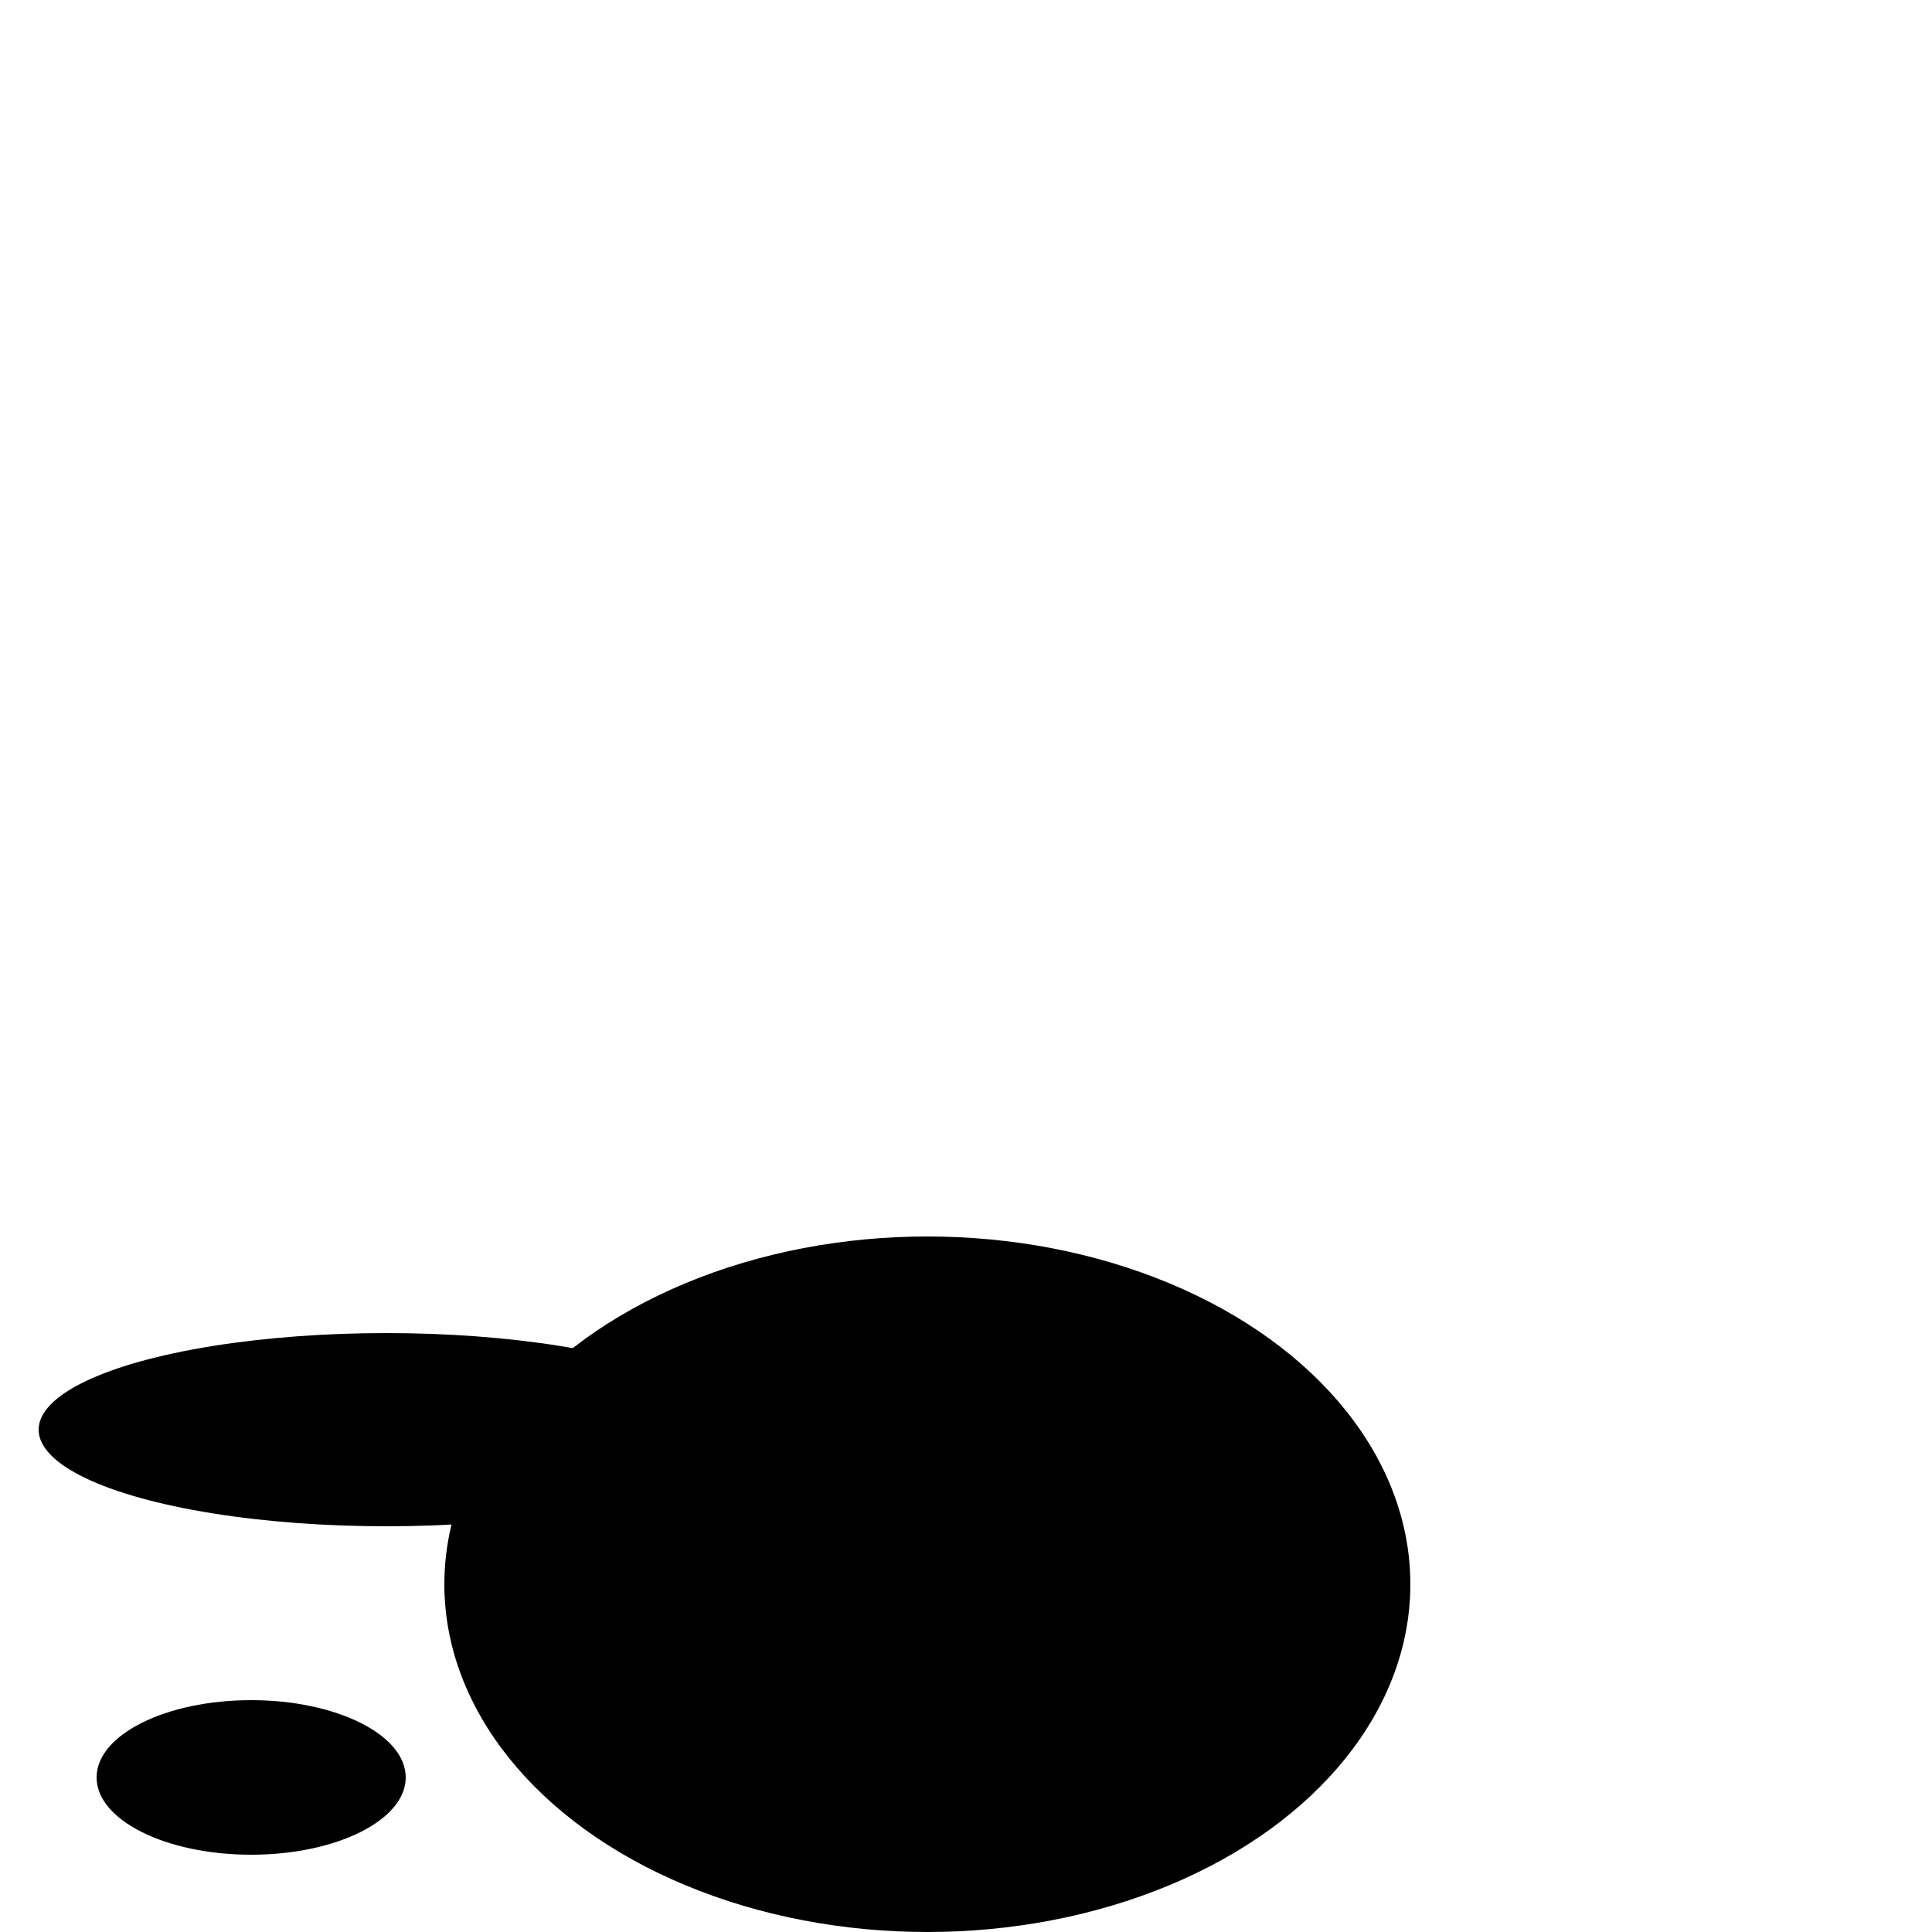  <svg version="1.1"
     width="100" height="100"
     xmlns="http://www.w3.org/2000/svg">

     <ellipse cx="13" cy="92" rx="8" ry="4" fill="black" />
<ellipse cx="20" cy="74" rx="18" ry="5" fill="black" />
<ellipse cx="48" cy="82" rx="25" ry="18" fill="black" />
</svg>